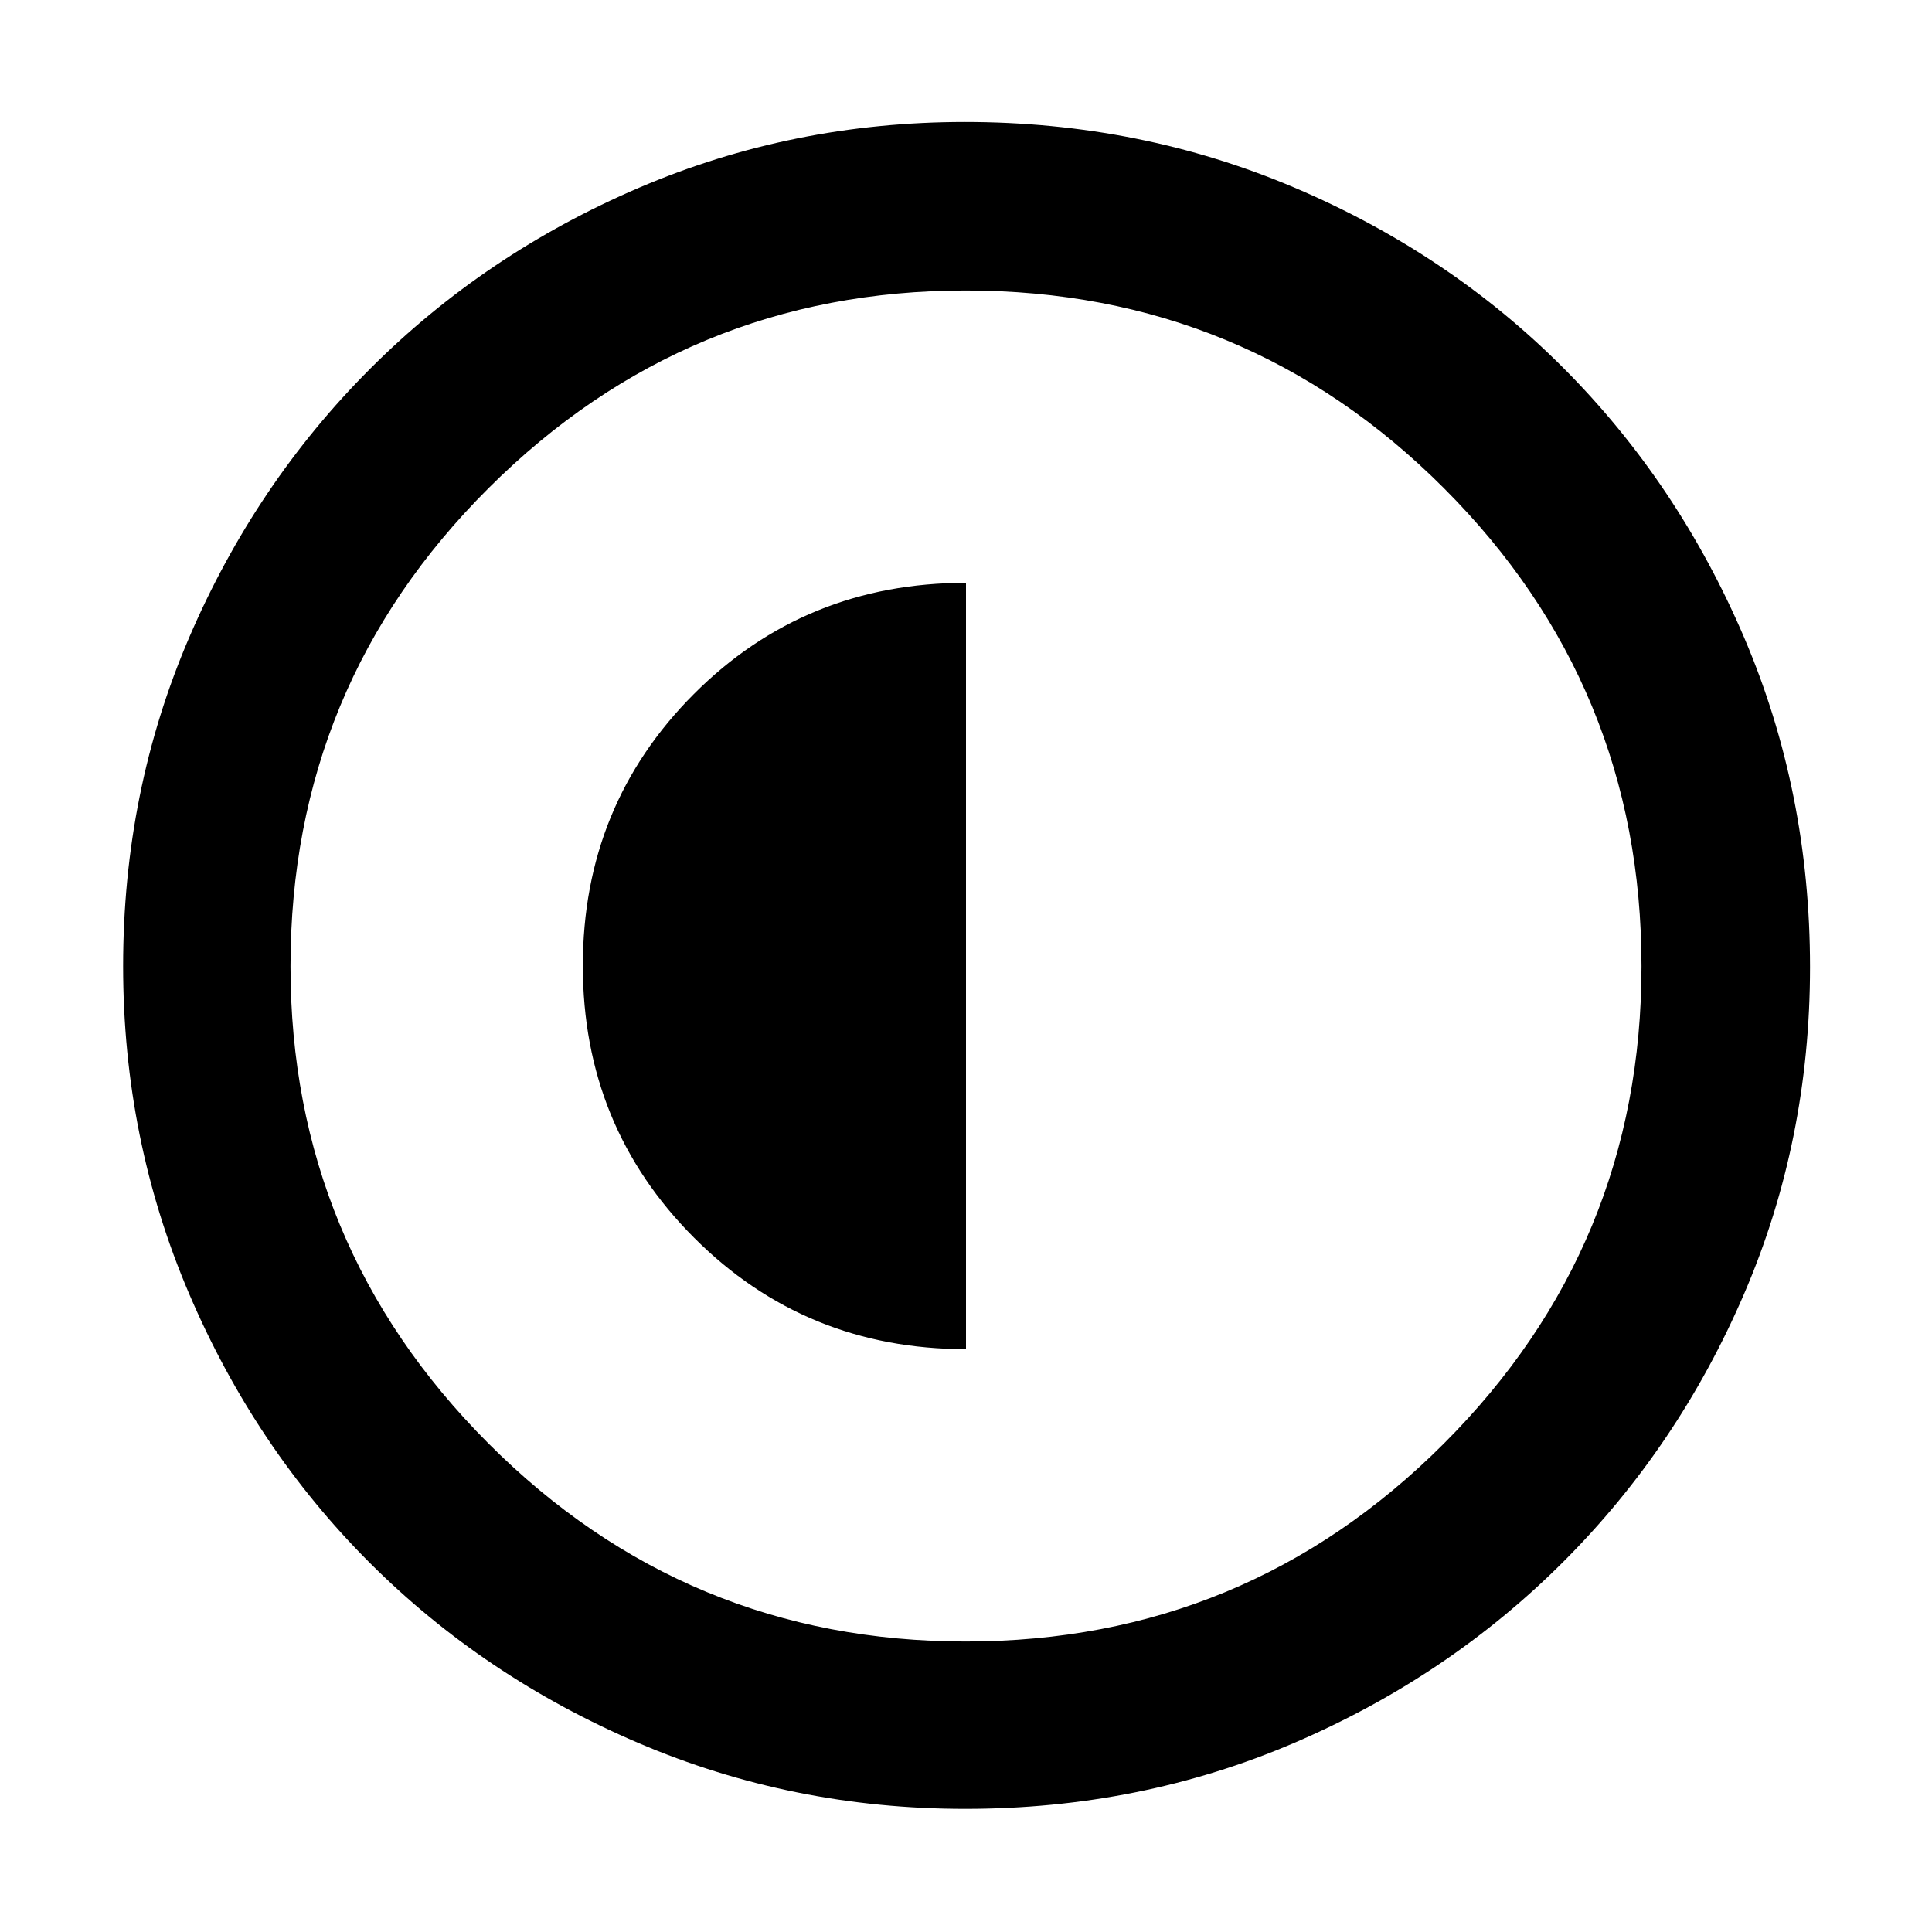 <svg xmlns="http://www.w3.org/2000/svg" height="48" viewBox="0 -960 960 960" width="48"><path d="M480-289.609v-380.782q-80.043 0-135.217 55.252-55.174 55.251-55.174 135.027 0 79.775 55.284 135.139Q400.178-289.609 480-289.609Zm-.38 228.435q-85.825 0-162.506-32.784-76.681-32.785-133.526-89.63-56.845-56.845-89.63-133.579-32.784-76.734-32.784-162.755 0-86.915 32.843-163.351 32.844-76.435 89.978-133.567 57.135-57.132 133.457-89.842 76.323-32.709 161.98-32.709 87.02 0 163.853 32.656 76.834 32.656 133.689 89.71 56.856 57.054 89.637 133.703 32.78 76.648 32.78 163.864 0 86.179-32.709 162.258-32.71 76.079-89.842 133.209-57.132 57.13-133.636 89.974-76.503 32.843-163.584 32.843Zm.251-83.174q139.25 0 237.515-98.281 98.266-98.281 98.266-237.242 0-139.25-98.136-237.515-98.136-98.266-237.669-98.266-138.533 0-237.016 98.136t-98.483 237.669q0 138.533 98.281 237.016t237.242 98.483ZM480-480Z"/></svg>